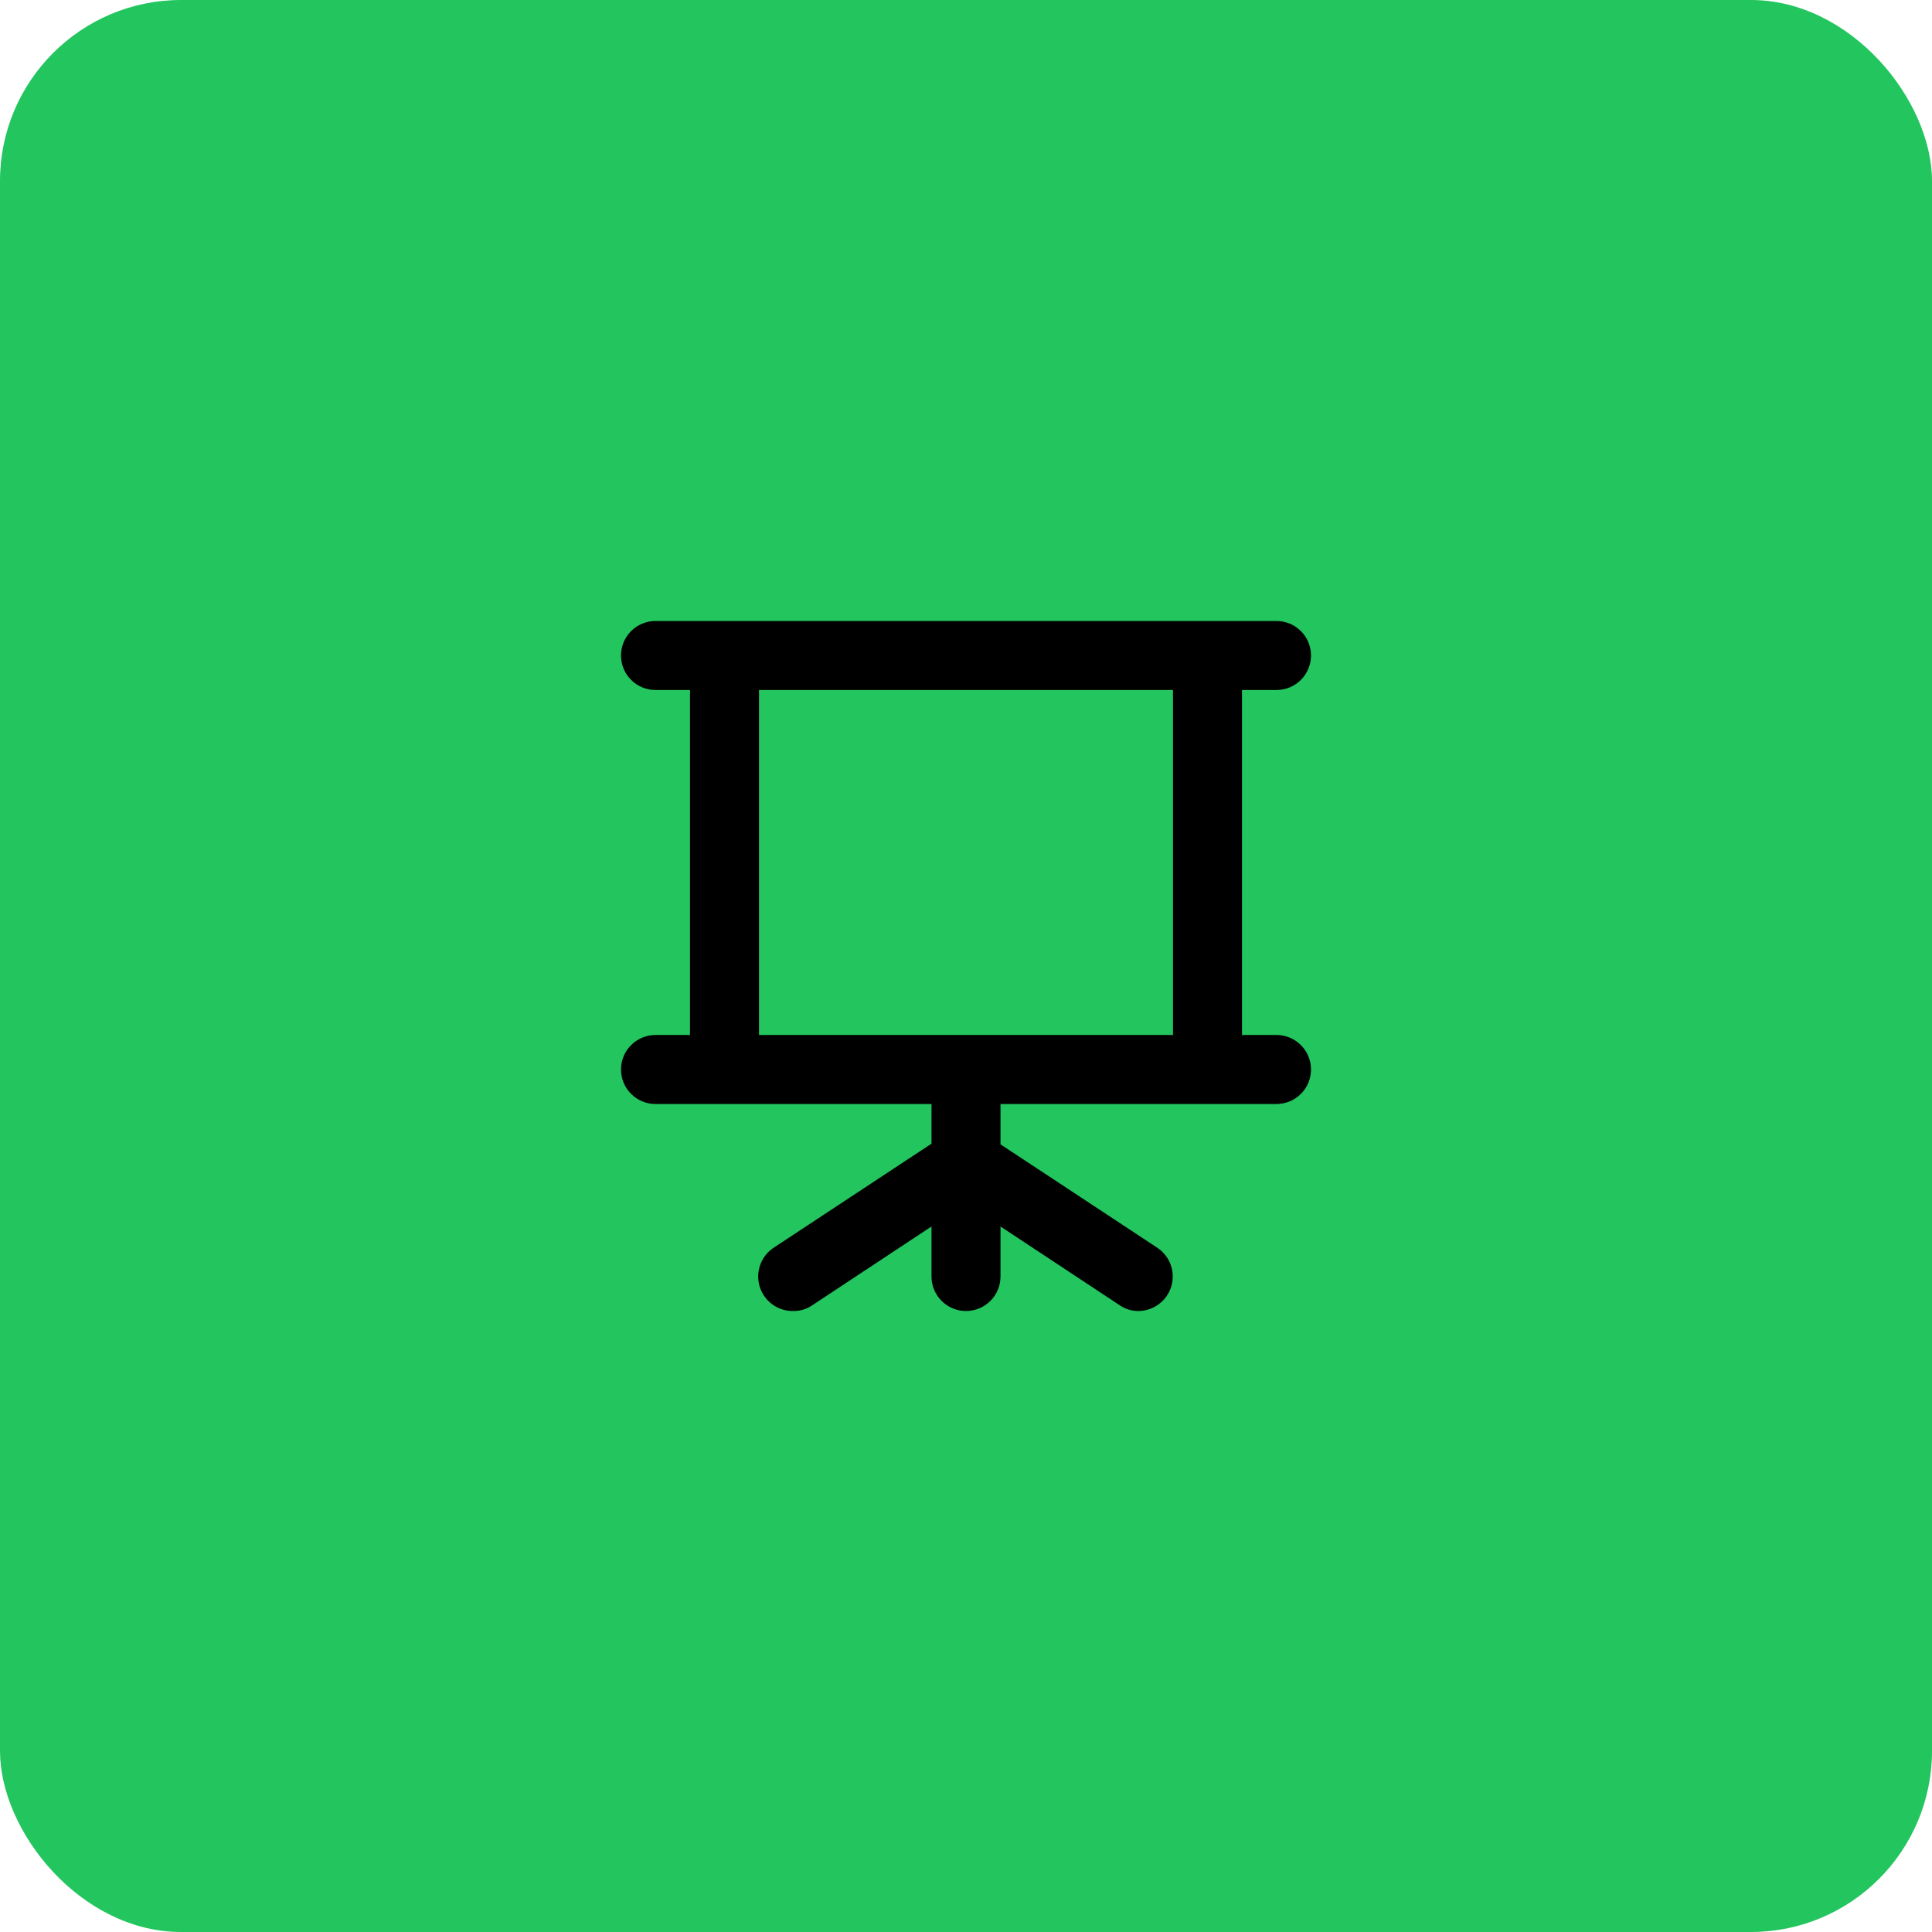 <svg width="56" height="56" viewBox="0 0 56 56" fill="none" xmlns="http://www.w3.org/2000/svg">
<rect width="56" height="56" rx="5.25" fill="#22C55E"/>
<path d="M37 30H36V20H37C37.265 20 37.52 19.895 37.707 19.707C37.895 19.52 38 19.265 38 19C38 18.735 37.895 18.48 37.707 18.293C37.52 18.105 37.265 18 37 18H19C18.735 18 18.48 18.105 18.293 18.293C18.105 18.48 18 18.735 18 19C18 19.265 18.105 19.52 18.293 19.707C18.48 19.895 18.735 20 19 20H20V30H19C18.735 30 18.48 30.105 18.293 30.293C18.105 30.48 18 30.735 18 31C18 31.265 18.105 31.52 18.293 31.707C18.48 31.895 18.735 32 19 32H27V33.15L22.45 36.15C22.263 36.266 22.12 36.439 22.042 36.645C21.964 36.85 21.955 37.075 22.018 37.285C22.08 37.496 22.21 37.68 22.388 37.809C22.565 37.938 22.78 38.005 23 38C23.197 38.002 23.389 37.943 23.55 37.83L27 35.55V37C27 37.265 27.105 37.52 27.293 37.707C27.48 37.895 27.735 38 28 38C28.265 38 28.52 37.895 28.707 37.707C28.895 37.52 29 37.265 29 37V35.55L32.45 37.83C32.611 37.943 32.803 38.002 33 38C33.214 37.998 33.421 37.928 33.592 37.8C33.763 37.672 33.889 37.492 33.95 37.288C34.011 37.083 34.006 36.864 33.934 36.663C33.862 36.462 33.727 36.289 33.55 36.17L29 33.17V32H37C37.265 32 37.52 31.895 37.707 31.707C37.895 31.52 38 31.265 38 31C38 30.735 37.895 30.48 37.707 30.293C37.52 30.105 37.265 30 37 30ZM34 30H22V20H34V30Z" fill="black"/>
</svg>
